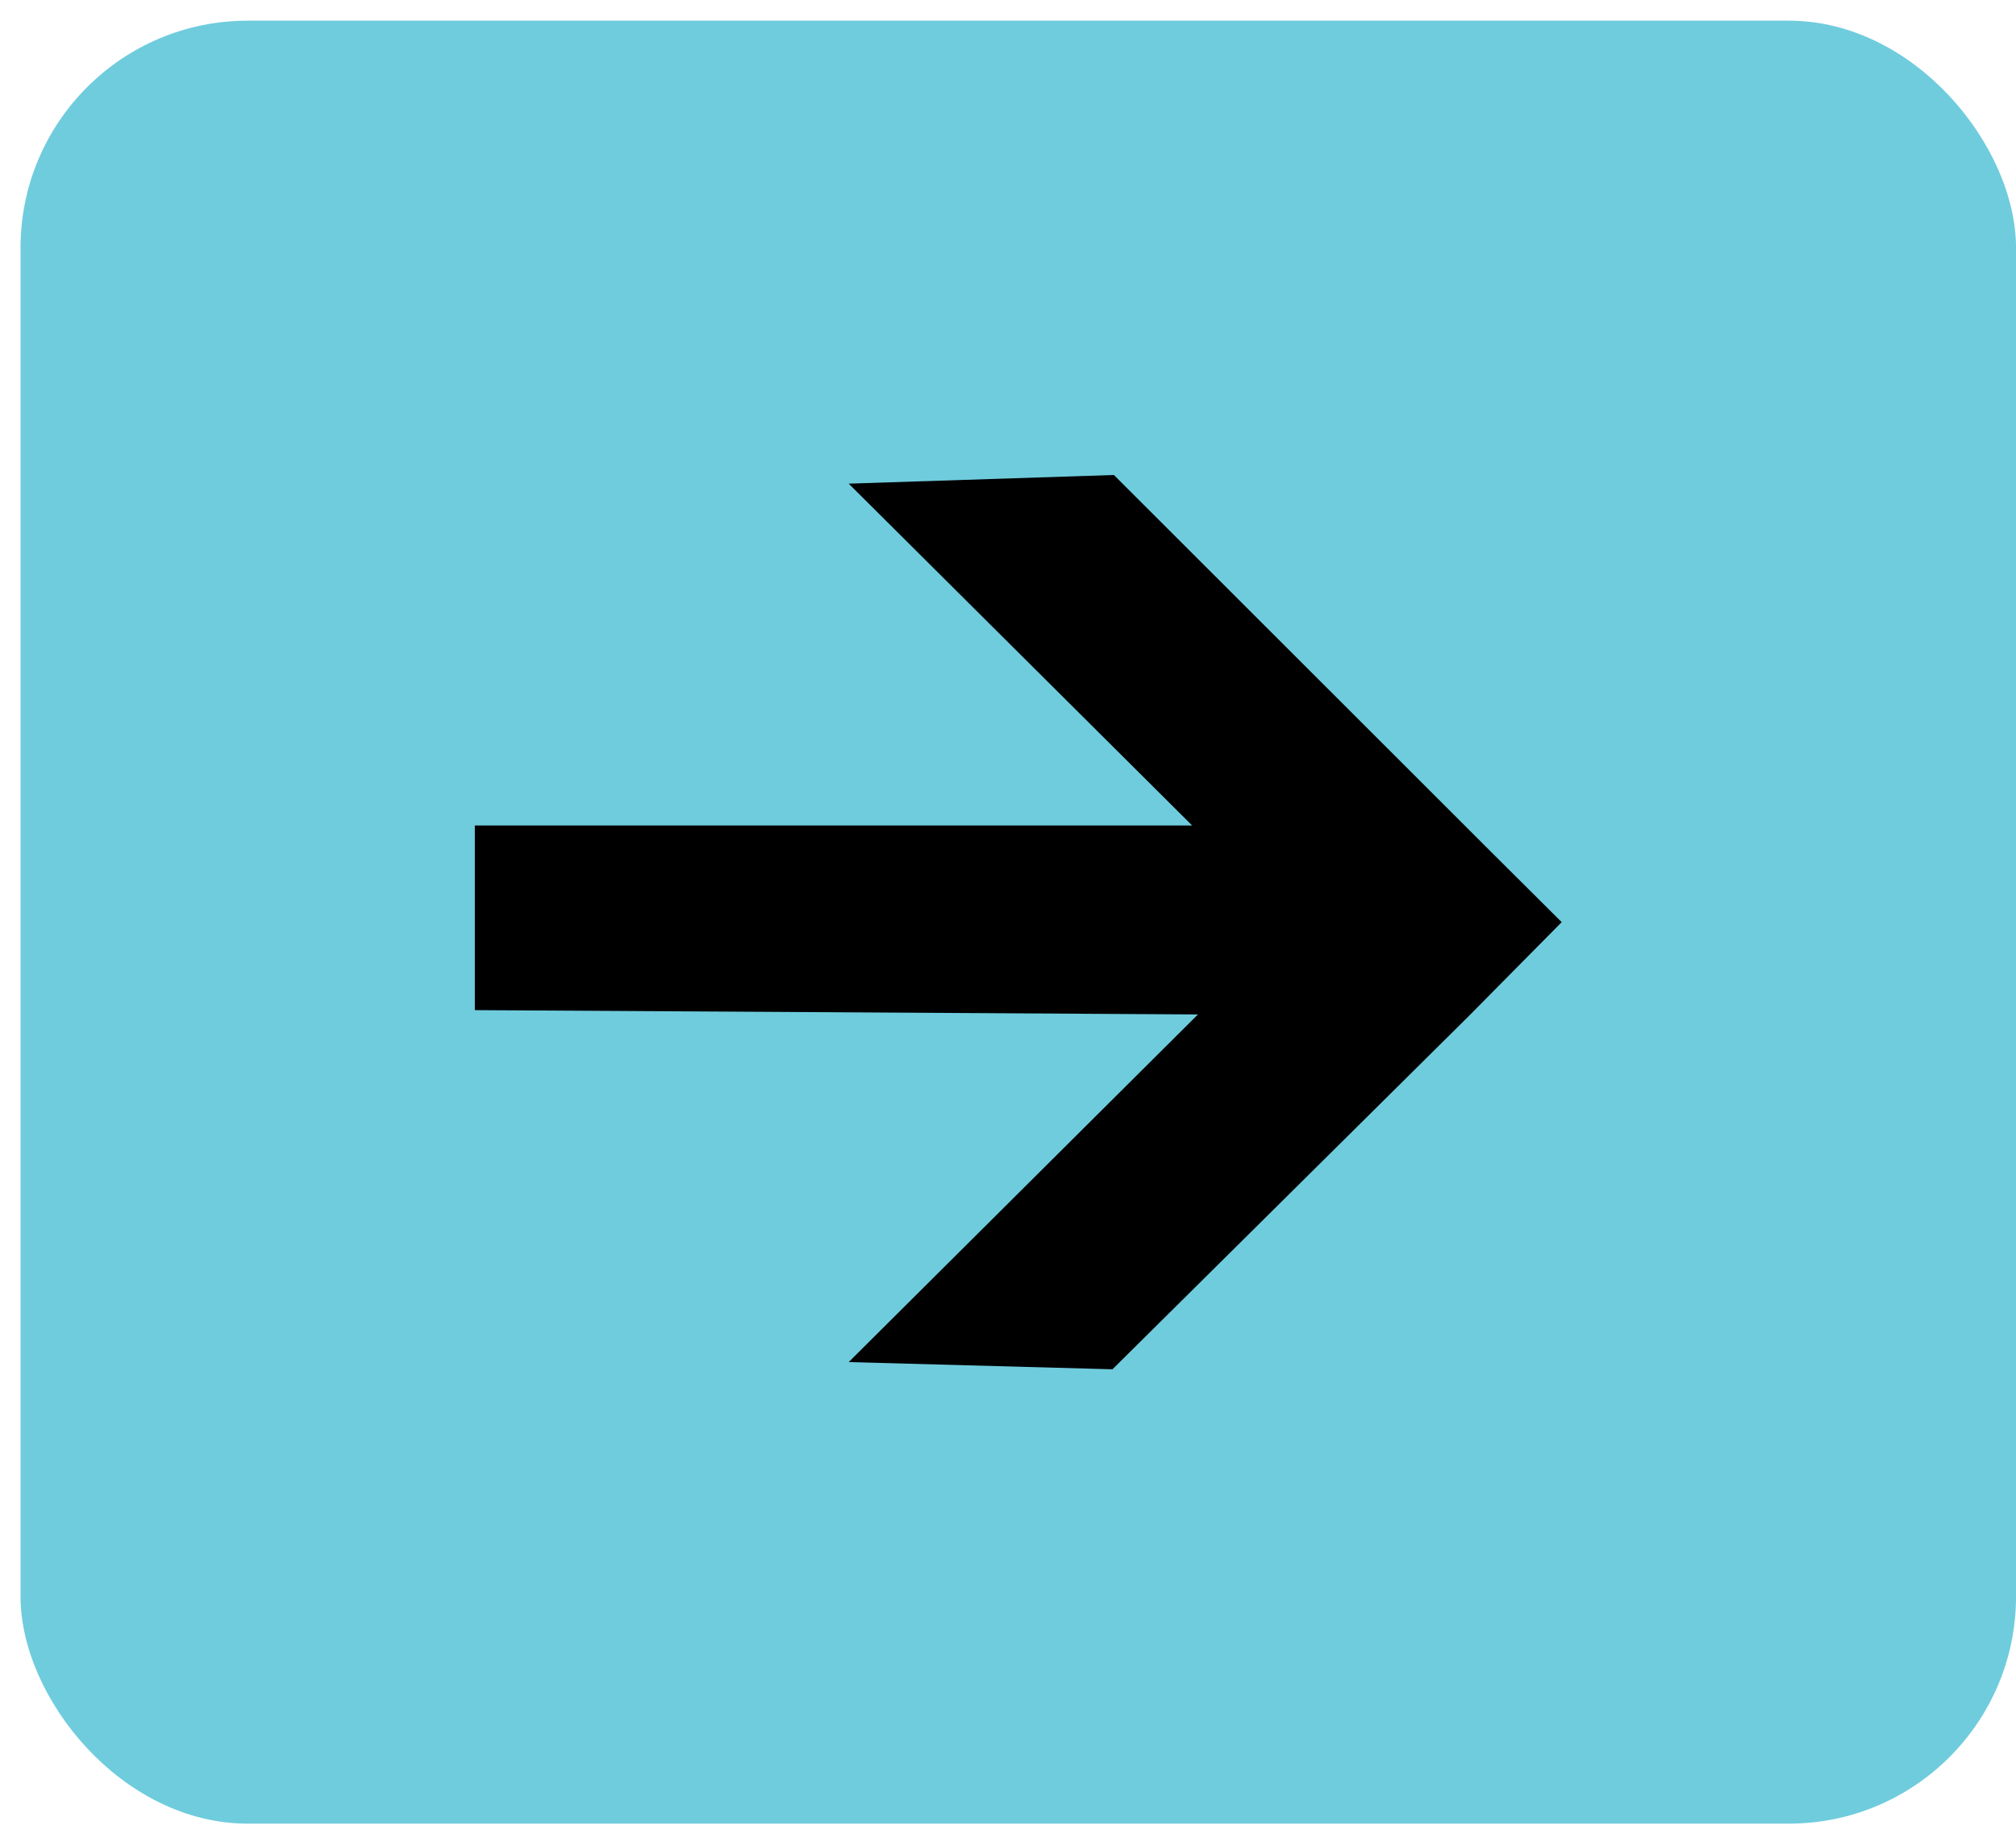 <svg width="71" height="65" viewBox="0 0 71 65" fill="none" xmlns="http://www.w3.org/2000/svg">
<rect x="0.723" y="0.728" width="70.278" height="63.492" rx="8" fill="#6FCCDD"/>
<path fill-rule="evenodd" clip-rule="evenodd" d="M39.23 16.727L52.601 30.086L55 32.474L51.734 35.775L39.179 48.22L29.89 47.966L42.19 35.724L16.723 35.572V29.07H41.986L29.89 17.032L39.23 16.727Z" fill="black"/>
</svg>
